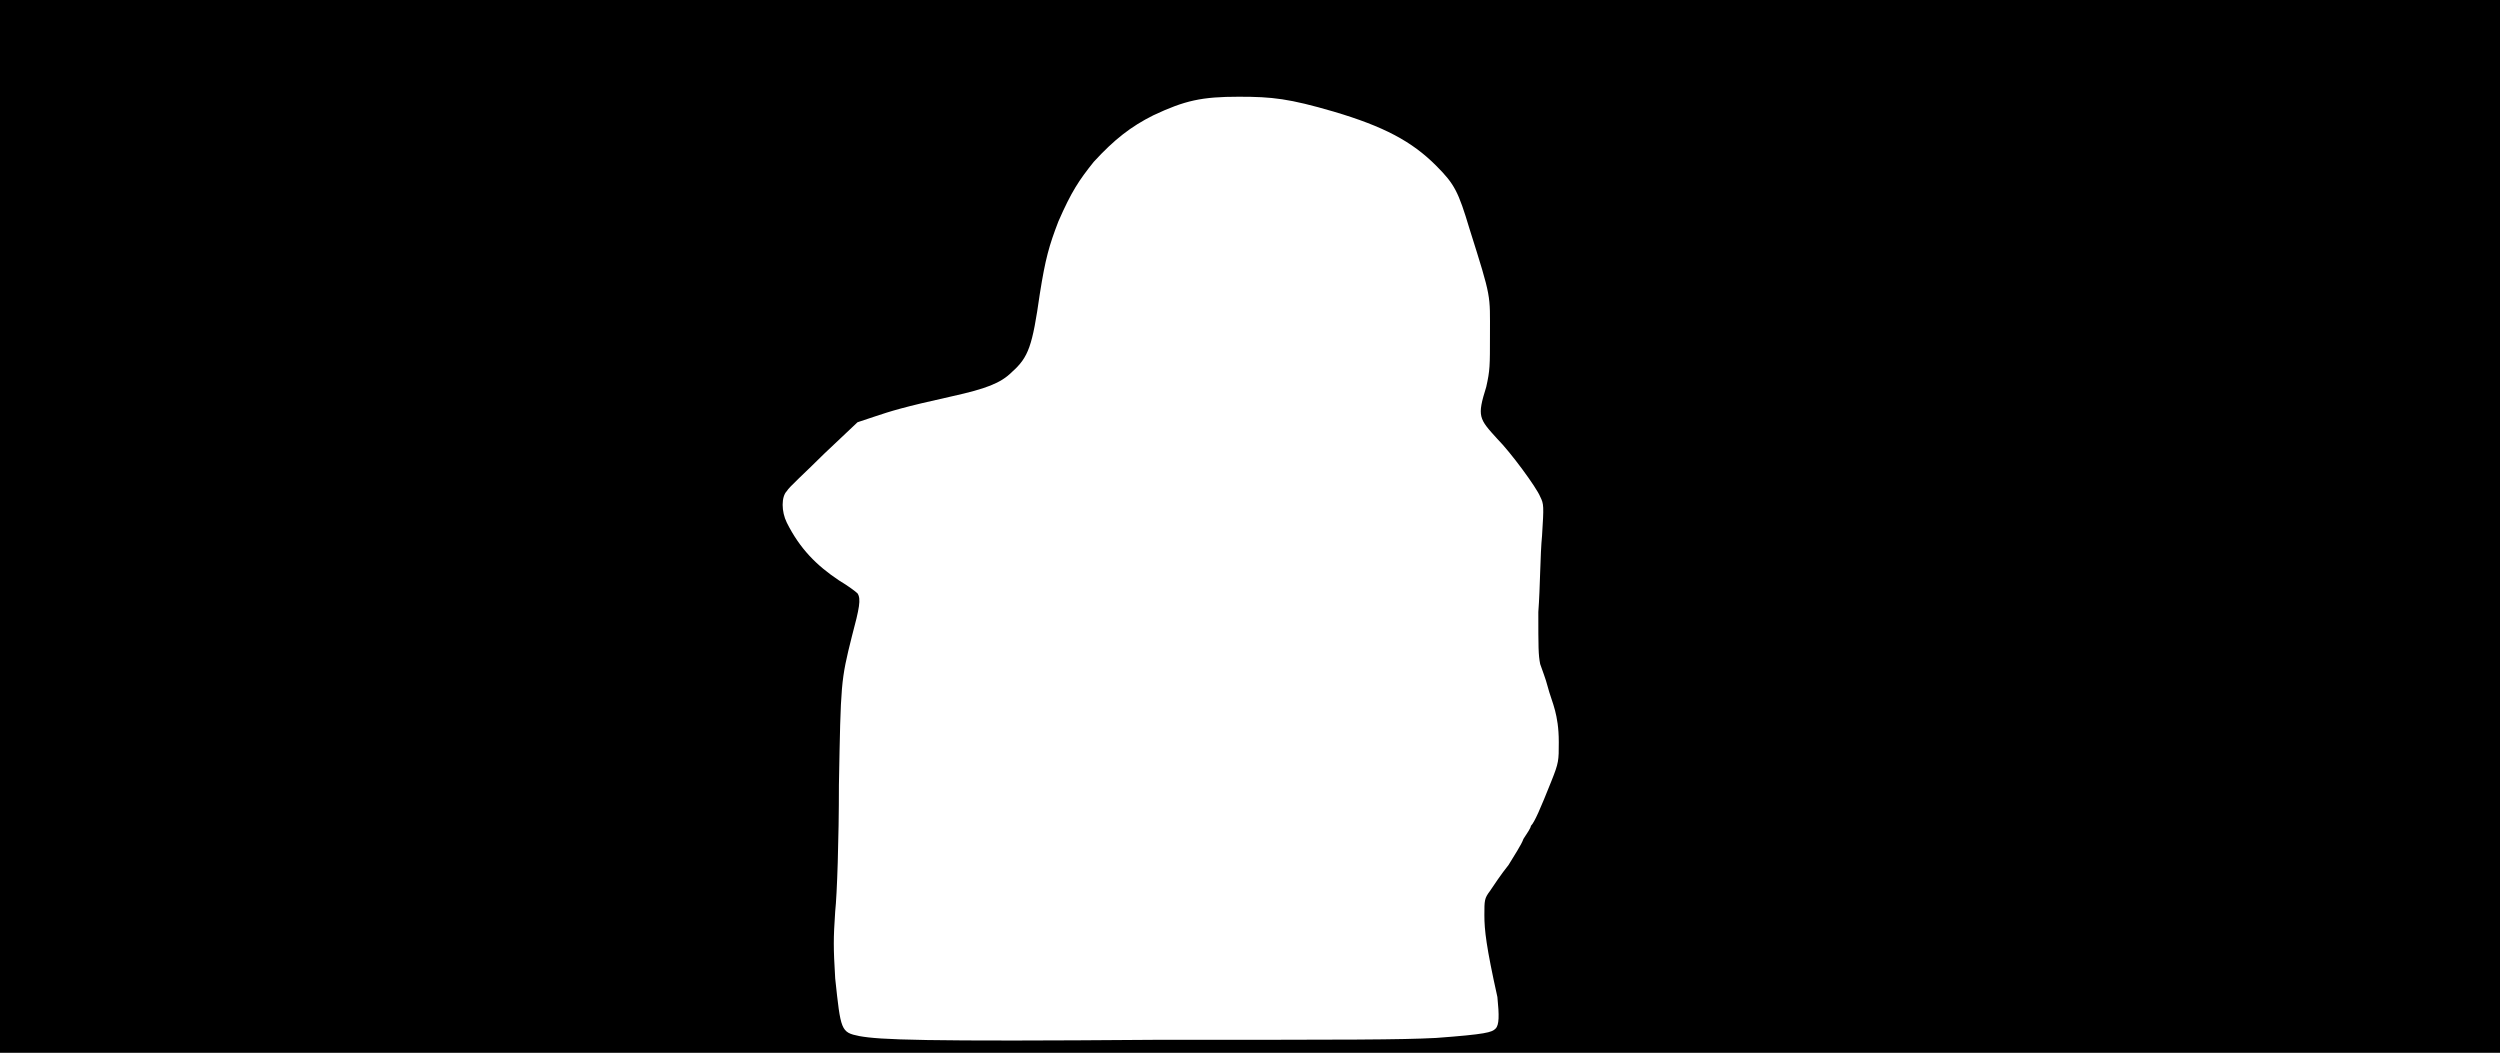 <svg xmlns="http://www.w3.org/2000/svg" width="1344" height="566"><path d="M0 283V0h1344v566H0V283m772 275c27-2 30-3 32-5s2-7 1-17c-6-27-7-36-7-44s0-9 3-13c2-3 6-9 10-14 3-5 7-11 8-14 2-3 4-6 4-7 2-2 5-9 11-24 4-10 4-11 4-21 0-8-1-13-2-17s-3-9-4-13-3-9-4-12c-1-5-1-9-1-28 1-13 1-31 2-41 1-16 1-17-1-21-2-5-16-24-23-31-10-11-11-12-6-28 2-9 2-11 2-28 0-22 1-19-11-57-6-20-8-24-18-34-13-13-28-21-55-29-24-7-33-8-51-8-20 0-29 2-46 10-12 6-21 13-32 25-8 10-12 16-19 32-5 13-7 20-10 39-4 28-6 34-15 42-6 6-14 9-32 13-27 6-33 8-42 11l-9 3-18 17c-10 10-19 18-20 20-3 3-3 11 0 17 7 14 16 23 28 31 5 3 9 6 10 7 2 3 1 8-3 23-6 24-6 25-7 80 0 29-1 59-2 68-1 15-1 19 0 36 3 28 3 29 13 31 11 2 33 3 160 2 106 0 130 0 150-1z"/></svg>